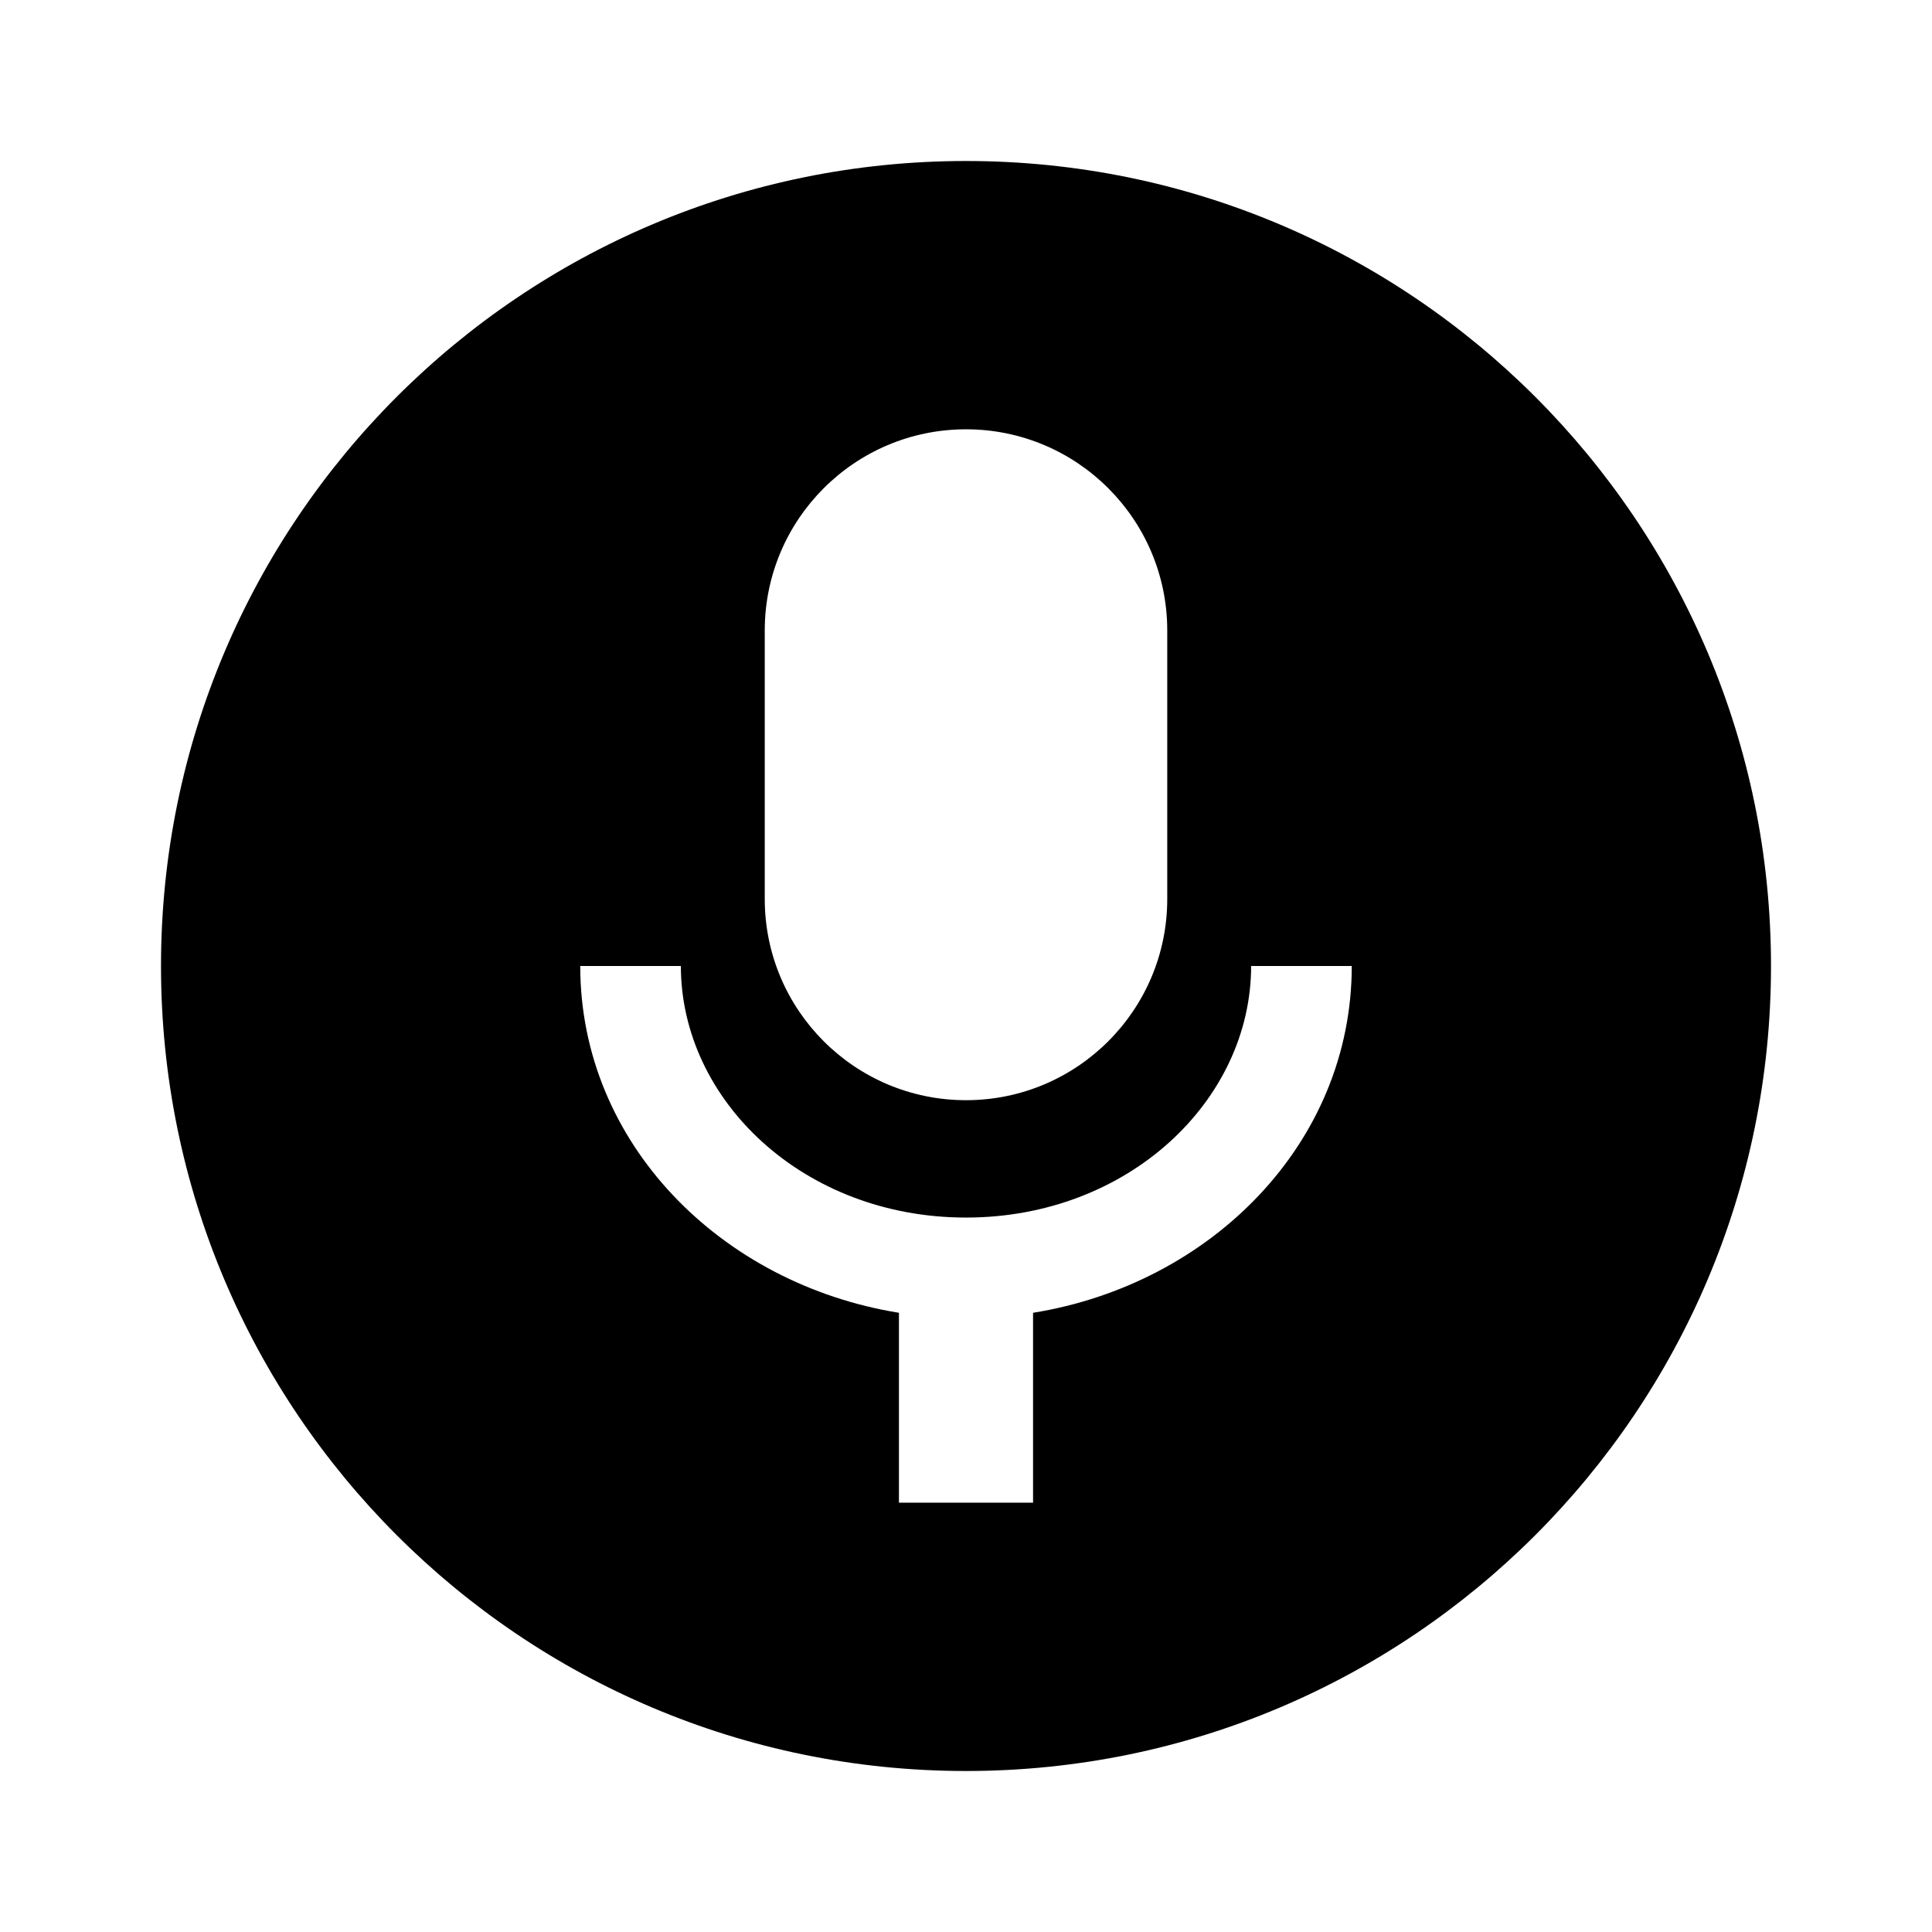 <svg xmlns="http://www.w3.org/2000/svg" width="24" height="24" viewBox="0 0 24 24" fill="none"><rect width="24" height="24" fill="none"/>
<path fill-rule="evenodd" clip-rule="evenodd" d="M12 2C6.477 2 2 6.477 2 12C2 17.523 6.477 22 12 22C17.523 22 22 17.523 22 12C22 6.477 17.523 2 12 2ZM9.5 7.833C9.5 6.453 10.619 5.333 12 5.333C13.381 5.333 14.5 6.453 14.5 7.833V11.167C14.5 12.547 13.381 13.667 12 13.667C10.619 13.667 9.5 12.547 9.5 11.167V7.833ZM12 15.125C9.98 15.125 8.458 13.666 8.458 12H7.208C7.208 14.205 8.96 15.952 11.167 16.308V18.667H12.833V16.308C15.04 15.952 16.792 14.205 16.792 12H15.542C15.542 13.666 14.02 15.125 12 15.125Z" fill="black"/>
</svg>
